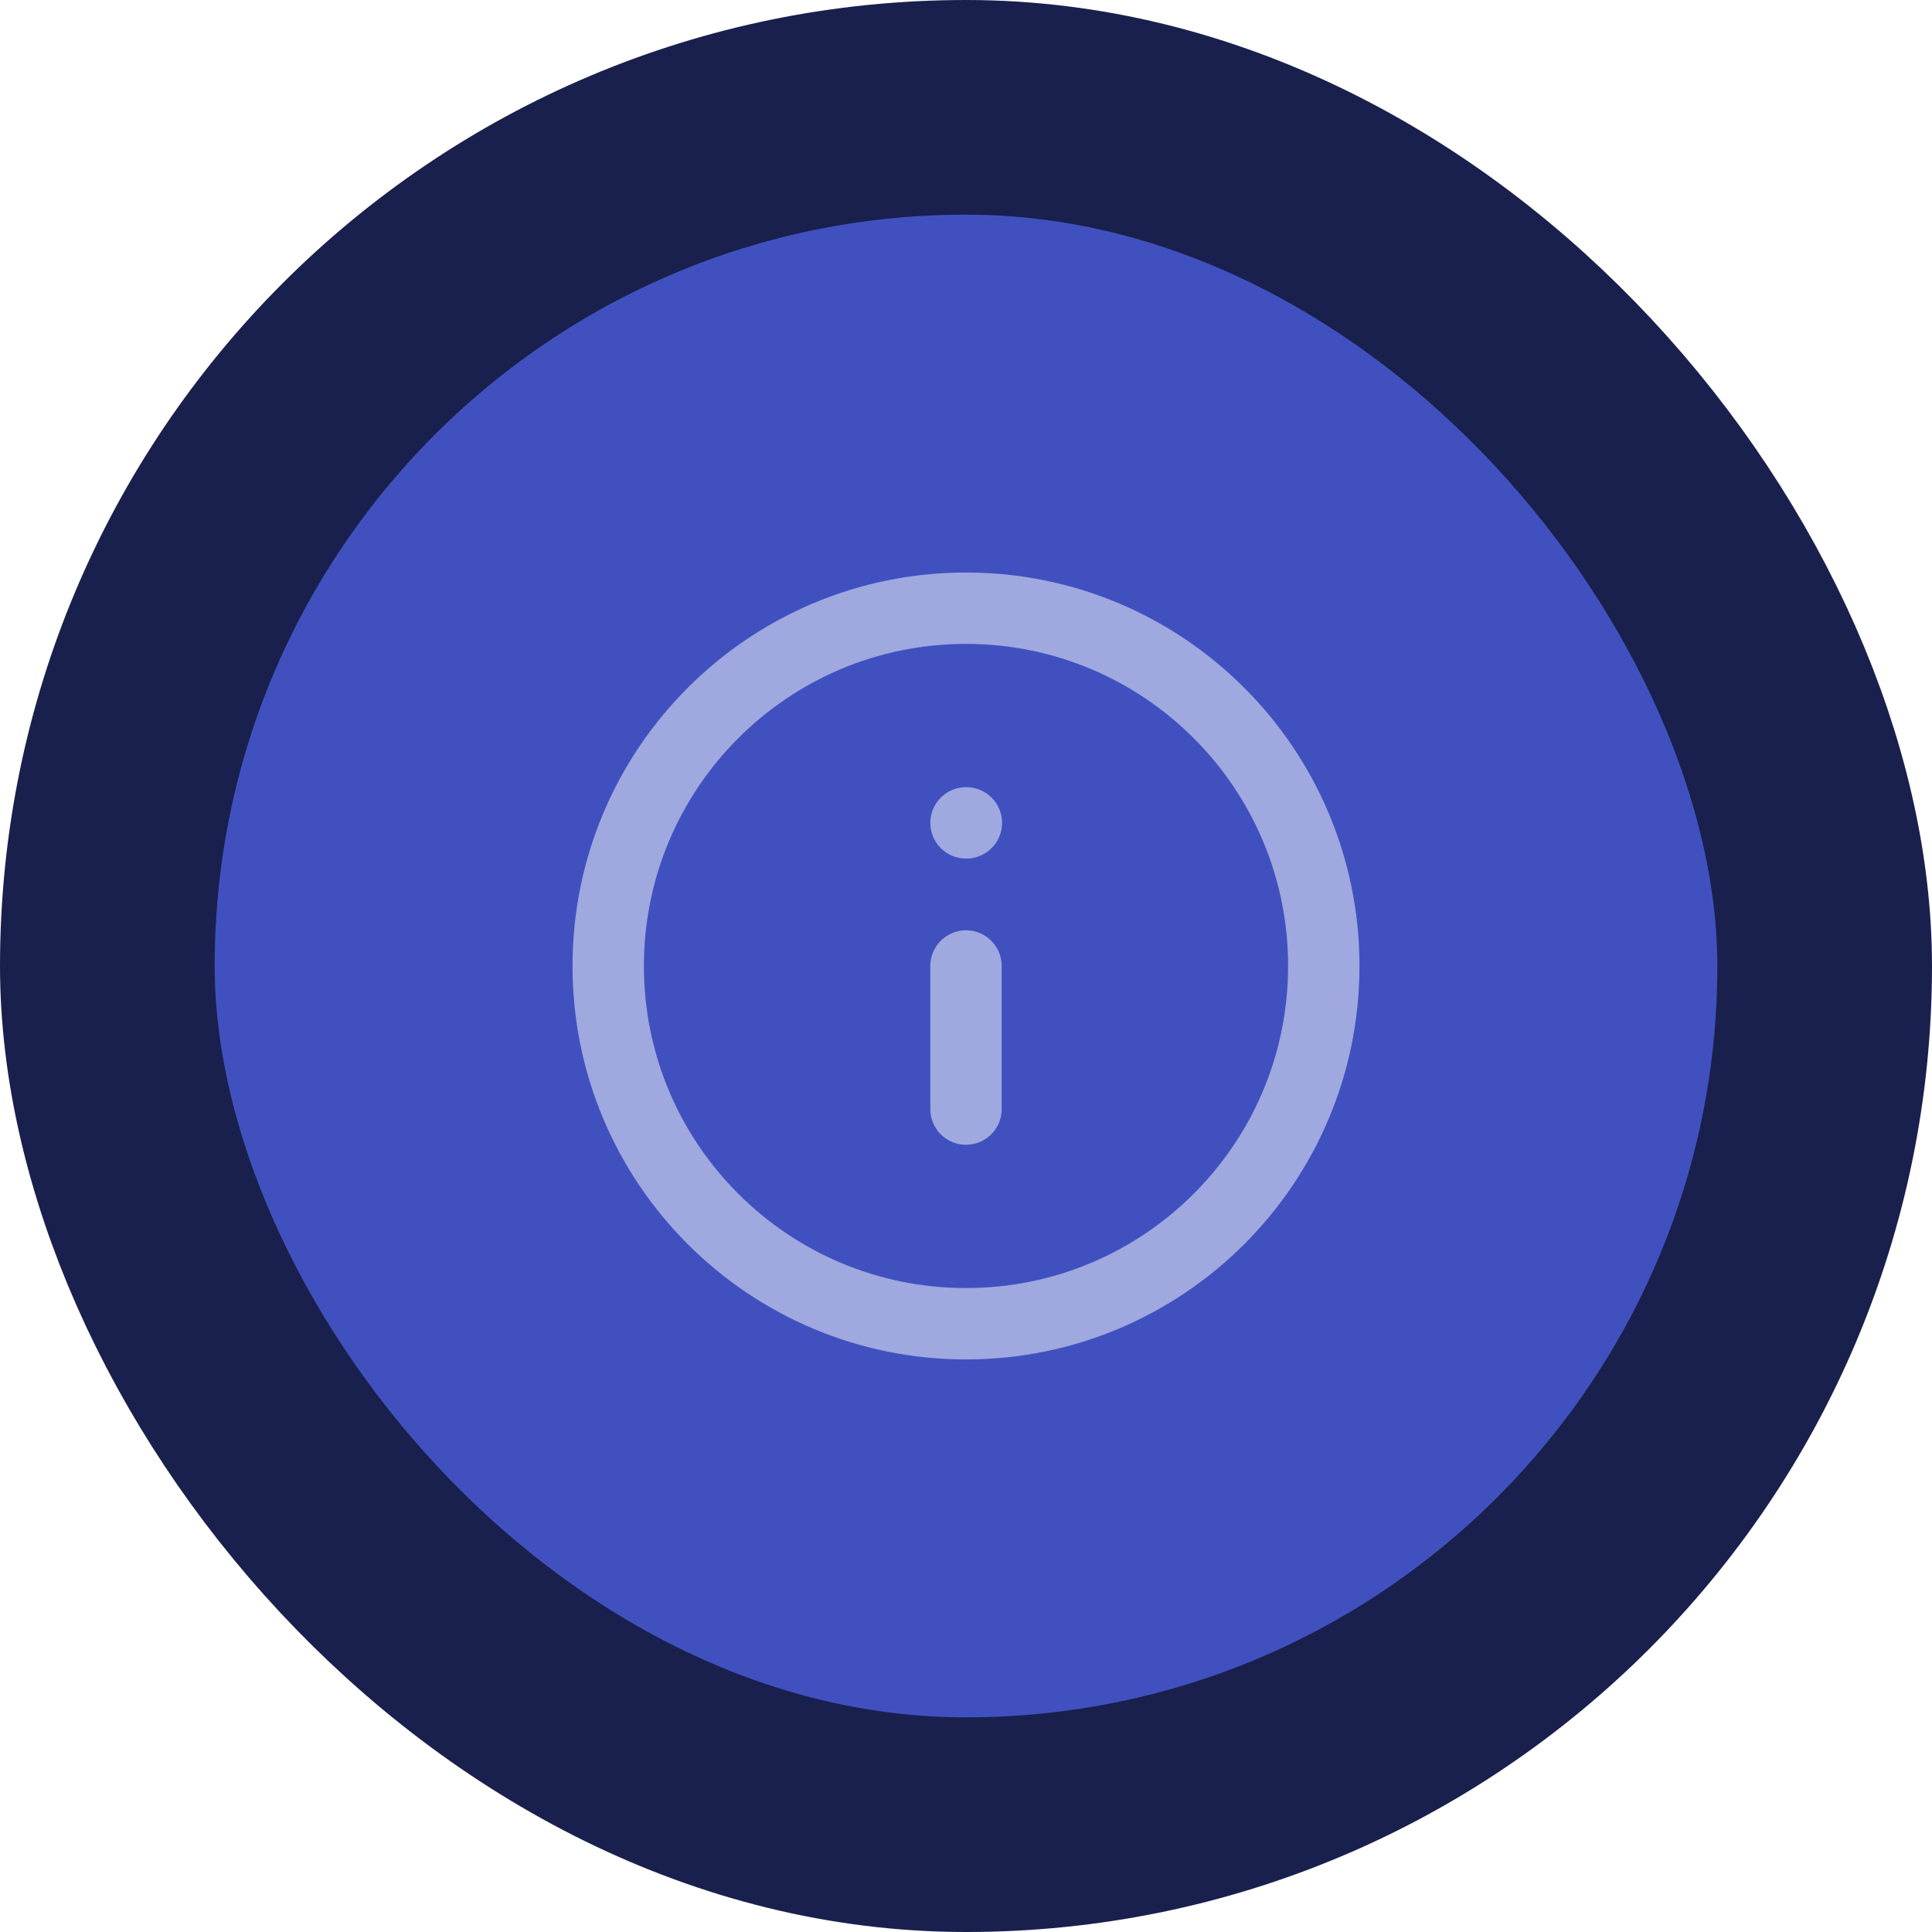 <svg width="36" height="36" viewBox="0 0 36 36" fill="none" xmlns="http://www.w3.org/2000/svg">
    <rect x="2" y="2" width="32" height="32" rx="16" fill="#4051BF"/>
    <g clip-path="url(#clip0_975_63614)">
        <path d="M18 20.666V18M18 15.333H18.007M24.667 18C24.667 21.682 21.682 24.666 18 24.666C14.318 24.666 11.333 21.682 11.333 18C11.333 14.318 14.318 11.333 18 11.333C21.682 11.333 24.667 14.318 24.667 18Z" stroke="#9FA8DF" stroke-width="1.33" stroke-linecap="round" stroke-linejoin="round"/>
    </g>
    <rect x="2" y="2" width="32" height="32" rx="16" stroke="#1A204D" stroke-width="4"/>
    <defs>
        <clipPath id="clip0_975_63614">
            <rect width="16" height="16" fill="white" transform="translate(10 10)"/>
        </clipPath>
    </defs>
</svg>
